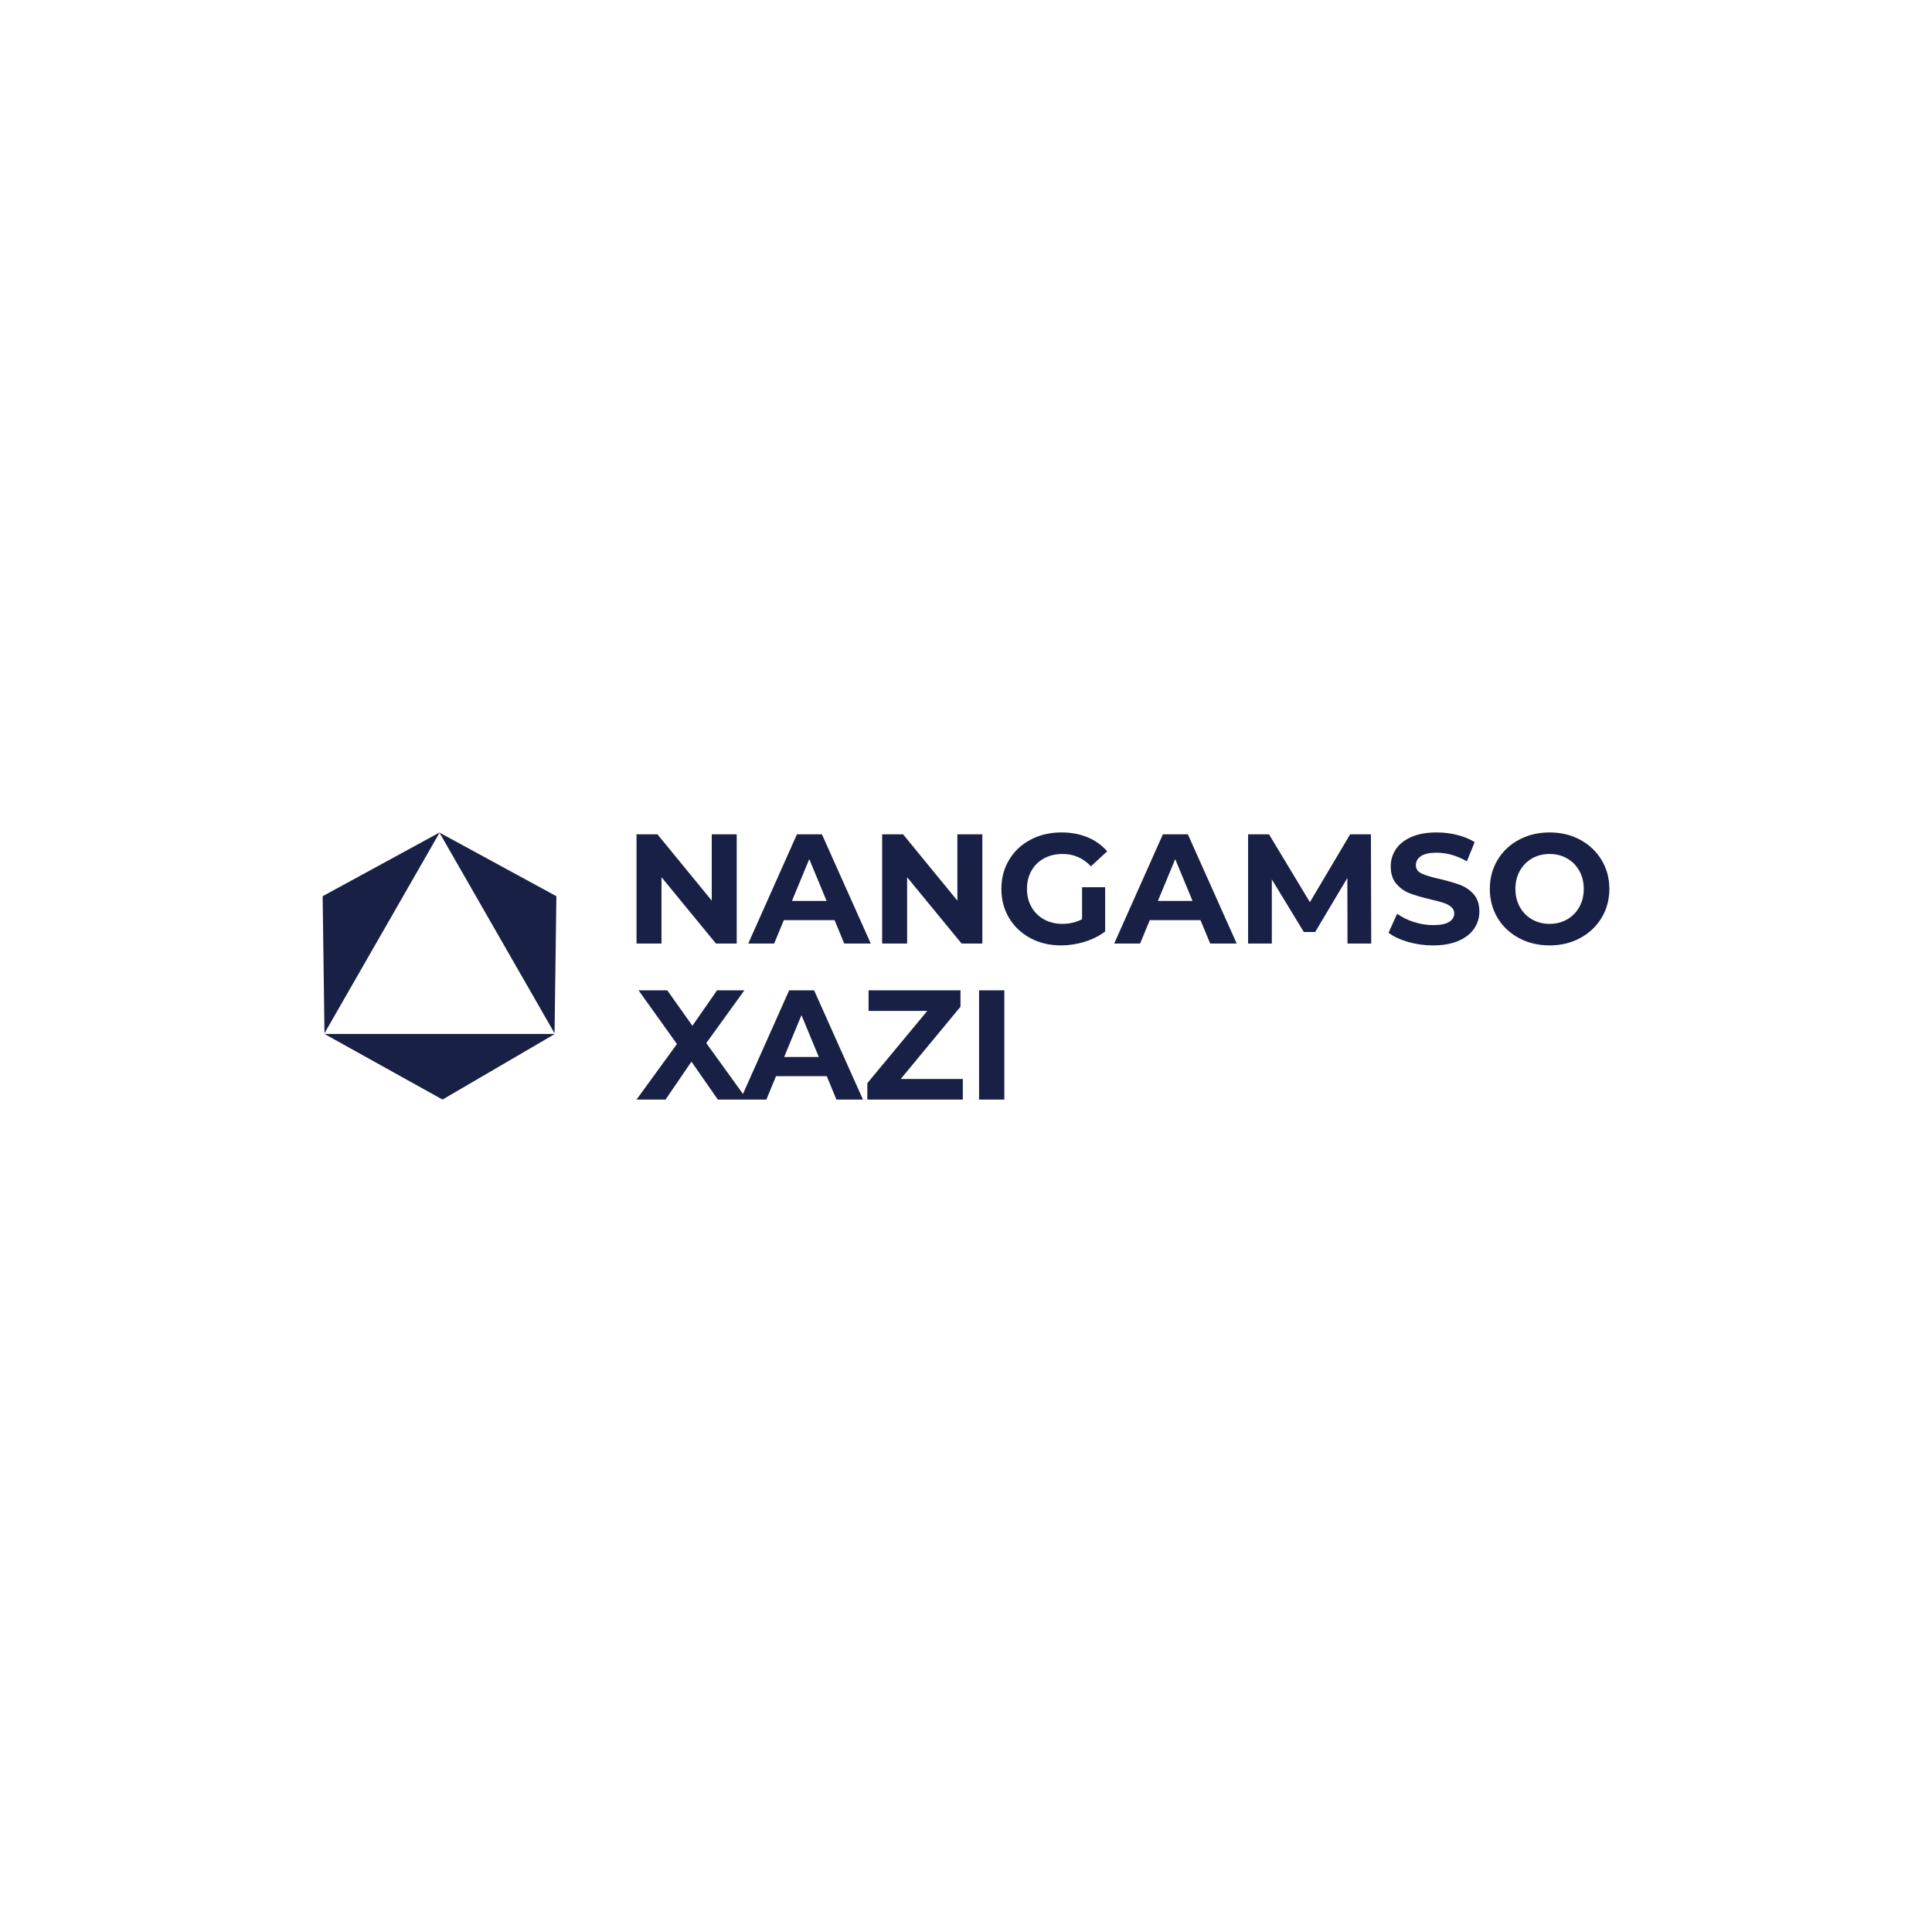<svg version="1.1" preserveAspectRatio="none" xmlns="http://www.w3.org/2000/svg" width="500" height="500" viewBox="0 0 500 500"><rect width="100%" height="100%" fill="#FFFFFF" fill-opacity="1"/><svg viewBox="64.823 141.667 481.67 100" width="333" height="69.134" x="83.5px" y="215.433px" xmlns="http://www.w3.org/2000/svg" xmlns:xlink="http://www.w3.org/1999/xlink" preserveAspectRatio="none"><defs></defs><style>.companyName {fill:#182145;fill-opacity:1;}.icon1 {fill:#182145;fill-opacity:1;}.icon2 {fill:#E35B34;fill-opacity:1;}.icon3 {fill:#E3D454;fill-opacity:1;}.icon3-str {stroke:#E3D454;stroke-opacity:1;}</style><g opacity="1" transform="rotate(0 64.823 141.667)">
<svg width="87.5" height="100" x="64.823" y="141.667" version="1.1" preserveAspectRatio="none" viewBox="30 20 140 160">
  <g transform="matrix(1 0 0 1 0 0)"><g><path d="M31.1 140.3L100 20.2l68.9 120.1 1.1-82.1-70-38.1V20l-.1.1V20v.1L30 58.2l1.1 82.1z" data-color="1" class="icon1"></path><path d="M101.8 180l67.3-39.3h-138l70.7 39.3z" data-color="1" class="icon1"></path></g></g>
</svg>
</g><g opacity="1" transform="rotate(0 182.323 141.667)">
<svg width="364.17" height="100" x="182.323" y="141.667" version="1.1" preserveAspectRatio="none" viewBox="3.32 -28.48 249.36 68.48">
  <g transform="matrix(1 0 0 1 0 0)" class="companyName"><path id="id-D6z1nYkh12" d="M22.60-28L29-28L29 0L23.68 0L9.72-17L9.72 0L3.32 0L3.32-28L8.68-28L22.60-11L22.60-28Z M56.56 0L54.08-6L41.08-6L38.60 0L31.96 0L44.44-28L50.84-28L63.36 0L56.56 0ZM43.16-10.92L52.04-10.92L47.60-21.64L43.16-10.92Z M85.56-28L91.96-28L91.96 0L86.64 0L72.68-17L72.68 0L66.28 0L66.28-28L71.64-28L85.56-11L85.56-28Z M117.52-6.24L117.52-14.44L123.44-14.44L123.44-3.08Q121.16-1.36 118.16-0.44Q115.16 0.48 112.12 0.48L112.12 0.48Q107.76 0.48 104.28-1.38Q100.80-3.24 98.82-6.54Q96.84-9.84 96.84-14L96.84-14Q96.84-18.16 98.82-21.46Q100.80-24.76 104.32-26.62Q107.84-28.48 112.24-28.48L112.24-28.48Q115.92-28.48 118.92-27.24Q121.92-26 123.96-23.64L123.96-23.64L119.80-19.80Q116.80-22.96 112.56-22.96L112.56-22.96Q109.88-22.96 107.80-21.84Q105.72-20.72 104.56-18.68Q103.40-16.64 103.40-14L103.40-14Q103.40-11.40 104.56-9.36Q105.72-7.32 107.78-6.18Q109.84-5.04 112.48-5.04L112.48-5.04Q115.28-5.04 117.52-6.24L117.52-6.24Z M150.36 0L147.88-6L134.88-6L132.40 0L125.76 0L138.24-28L144.64-28L157.16 0L150.36 0ZM136.96-10.92L145.84-10.92L141.40-21.64L136.96-10.92Z M191.64 0L185.56 0L185.52-16.80L177.28-2.96L174.36-2.96L166.16-16.44L166.16 0L160.08 0L160.08-28L165.44-28L175.92-10.60L186.24-28L191.56-28L191.64 0Z M207.48 0.48Q204.16 0.48 201.06-0.42Q197.96-1.32 196.08-2.76L196.08-2.76L198.28-7.64Q200.08-6.32 202.56-5.52Q205.04-4.72 207.52-4.72L207.52-4.72Q210.28-4.72 211.60-5.54Q212.92-6.36 212.92-7.72L212.92-7.72Q212.92-8.72 212.14-9.38Q211.36-10.04 210.14-10.44Q208.92-10.84 206.84-11.32L206.84-11.32Q203.64-12.08 201.60-12.84Q199.56-13.60 198.10-15.28Q196.64-16.96 196.64-19.76L196.64-19.76Q196.64-22.20 197.96-24.18Q199.28-26.16 201.94-27.32Q204.60-28.48 208.44-28.48L208.44-28.48Q211.12-28.48 213.68-27.84Q216.24-27.20 218.16-26L218.16-26L216.16-21.08Q212.28-23.28 208.40-23.28L208.40-23.28Q205.68-23.28 204.38-22.40Q203.08-21.52 203.08-20.08L203.08-20.08Q203.08-18.64 204.58-17.94Q206.08-17.24 209.16-16.56L209.16-16.56Q212.36-15.80 214.40-15.04Q216.44-14.28 217.90-12.64Q219.36-11 219.36-8.20L219.36-8.20Q219.36-5.80 218.02-3.82Q216.68-1.84 214.00-0.68Q211.32 0.48 207.48 0.48L207.48 0.48Z M237.36 0.48Q233 0.48 229.50-1.40Q226-3.28 224.02-6.58Q222.04-9.88 222.04-14L222.04-14Q222.04-18.12 224.02-21.42Q226-24.72 229.50-26.60Q233-28.48 237.36-28.48L237.36-28.48Q241.72-28.48 245.20-26.60Q248.68-24.72 250.68-21.42Q252.68-18.12 252.68-14L252.68-14Q252.68-9.88 250.68-6.58Q248.68-3.28 245.20-1.40Q241.72 0.48 237.36 0.48L237.36 0.48ZM237.36-5.04Q239.84-5.04 241.84-6.18Q243.84-7.32 244.98-9.36Q246.12-11.40 246.12-14L246.12-14Q246.12-16.60 244.98-18.64Q243.84-20.68 241.84-21.82Q239.84-22.96 237.36-22.96L237.36-22.96Q234.88-22.96 232.88-21.82Q230.88-20.68 229.74-18.64Q228.60-16.60 228.60-14L228.60-14Q228.60-11.40 229.74-9.36Q230.88-7.32 232.88-6.18Q234.88-5.04 237.36-5.04L237.36-5.04Z M31.64 40L24.16 40L17.40 30.28L10.76 40L3.32 40L13.68 25.76L3.84 12L11.20 12L17.64 21.08L23.96 12L30.96 12L21.20 25.52L31.64 40Z M54.56 40L52.08 34L39.08 34L36.60 40L29.96 40L42.44 12L48.84 12L61.36 40L54.56 40ZM41.16 29.08L50.04 29.08L45.60 18.36L41.16 29.08Z M71.04 34.72L86.96 34.72L86.96 40L62.48 40L62.48 35.80L77.84 17.28L62.80 17.28L62.80 12L86.36 12L86.36 16.20L71.04 34.72Z M91.12 40L91.12 12L97.60 12L97.60 40L91.12 40Z"/></g>
</svg>
</g></svg></svg>